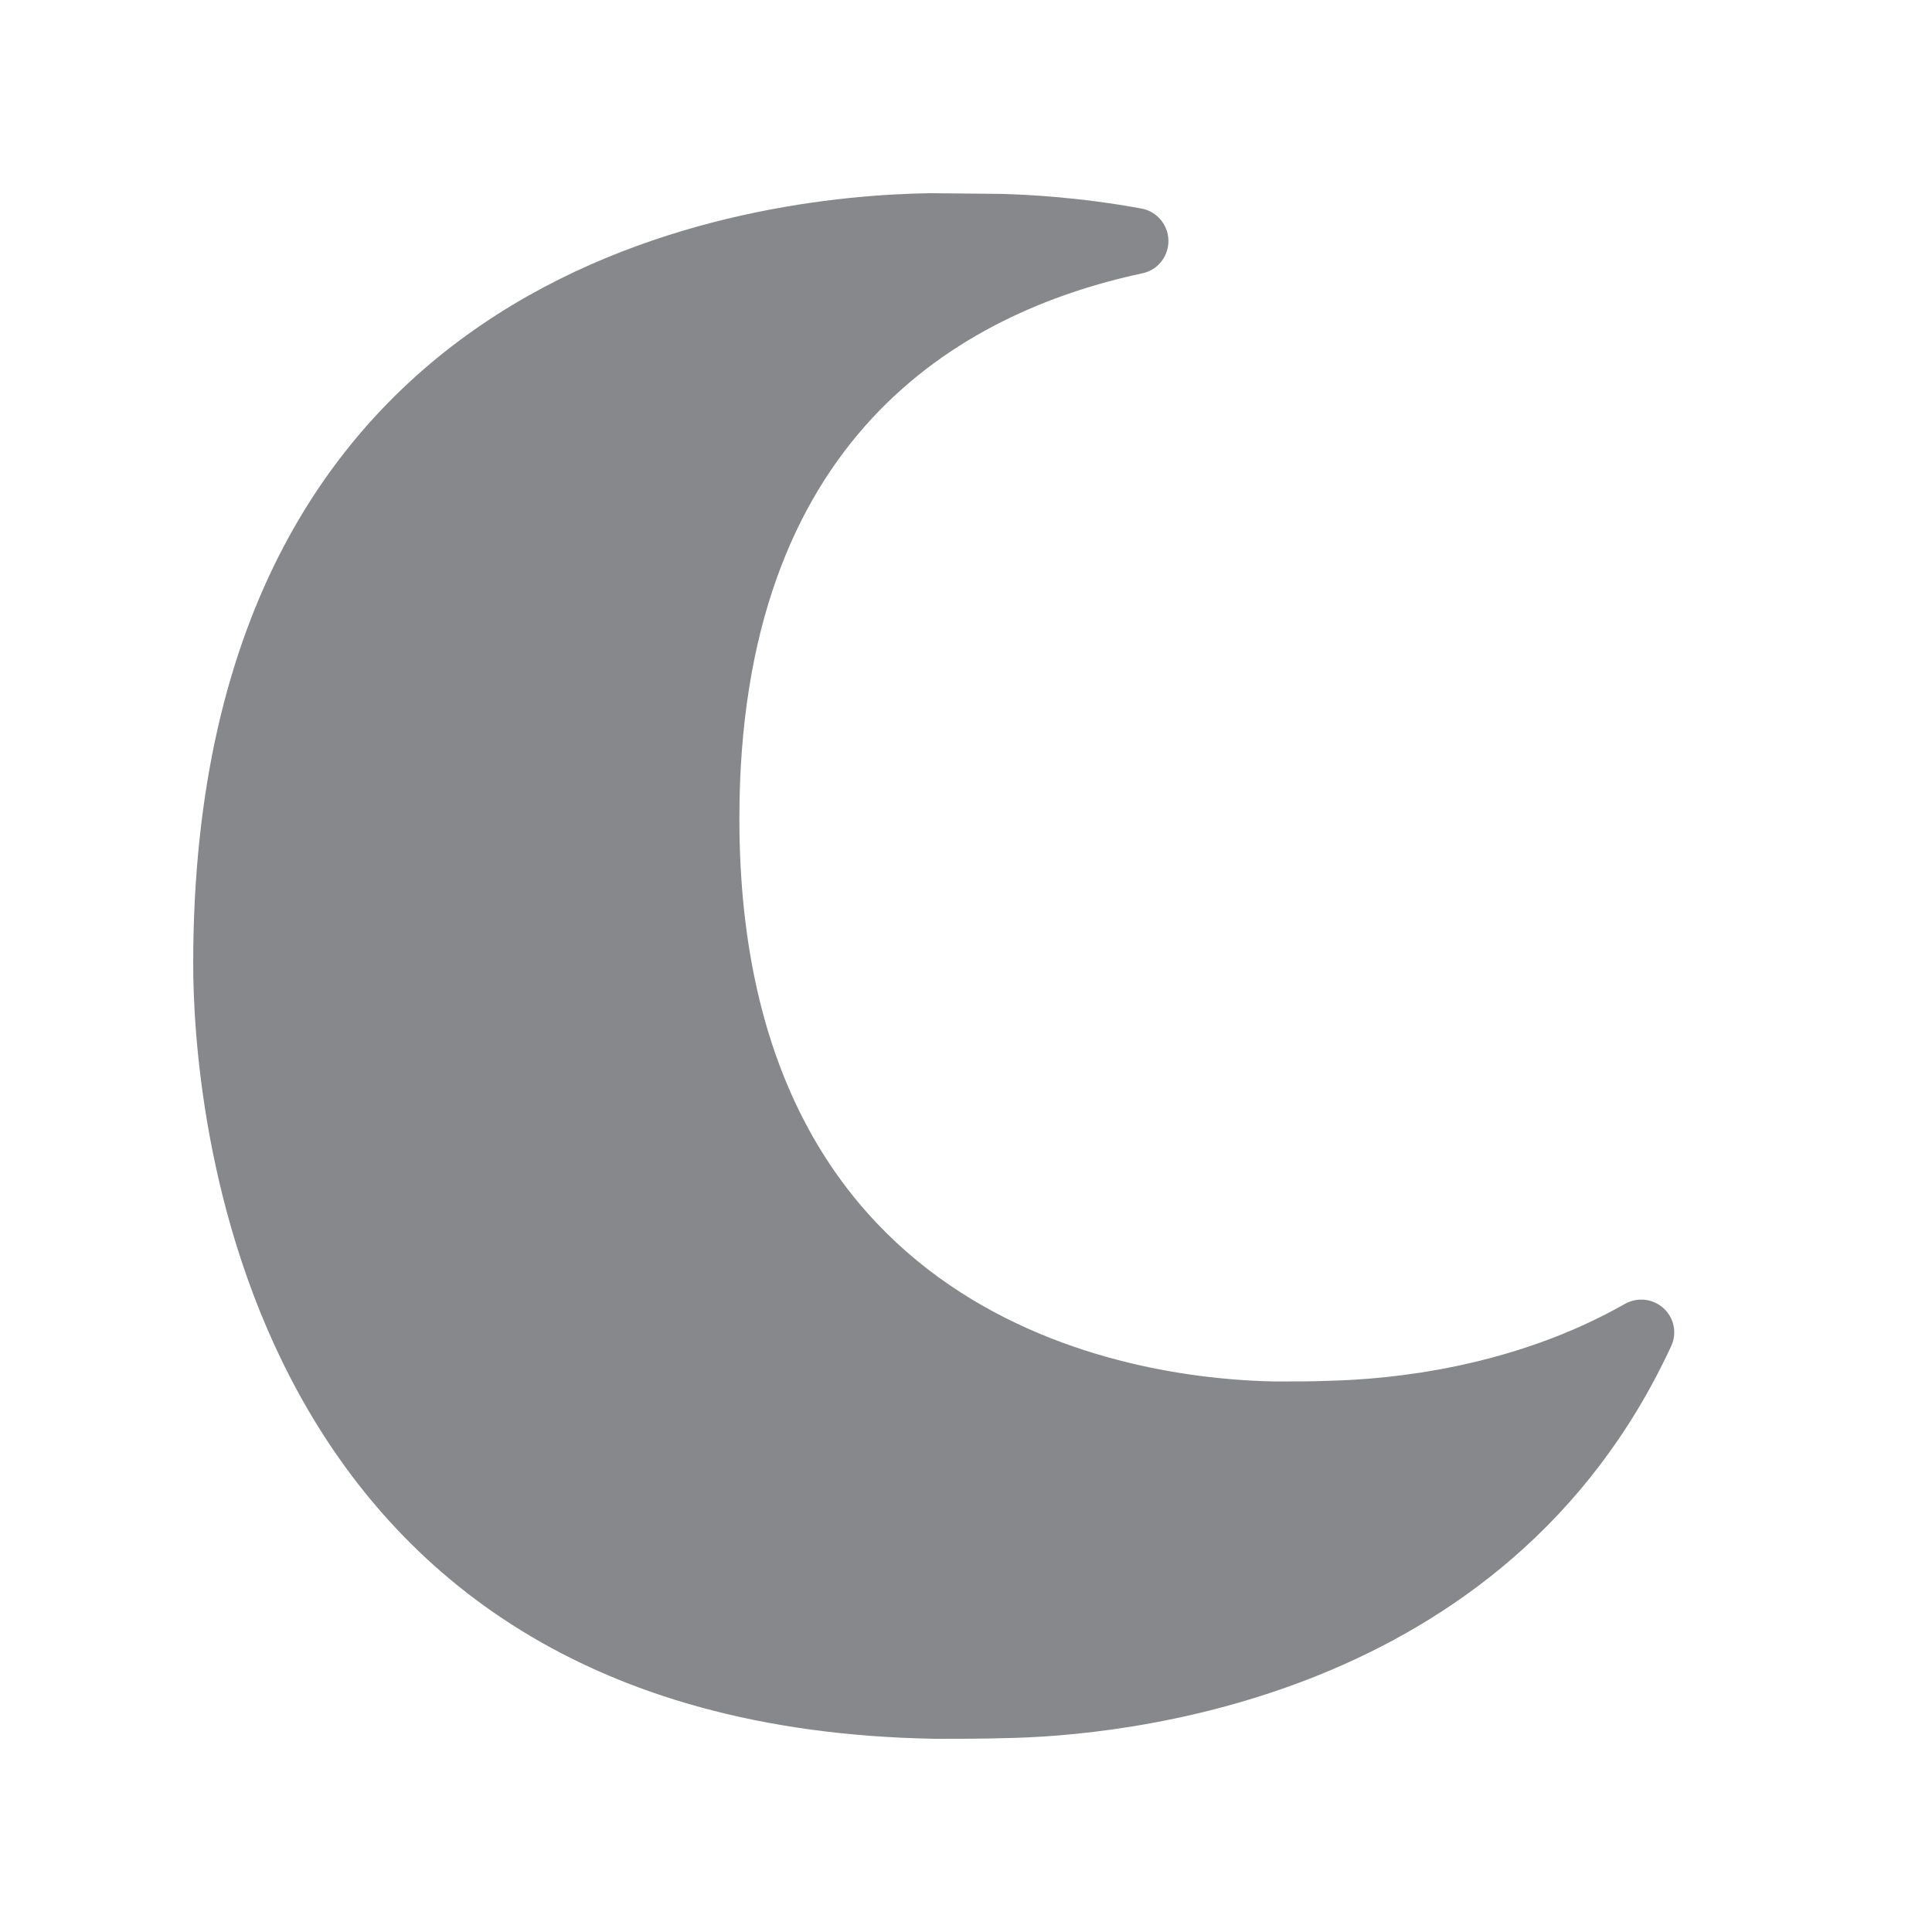 <svg width="20" height="20" viewBox="0 0 20 20" fill="none" xmlns="http://www.w3.org/2000/svg">
<path fill-rule="evenodd" clip-rule="evenodd" d="M17.221 13.543C17.112 13.443 16.951 13.425 16.821 13.498C15.658 14.158 14.406 14.278 13.757 14.294C13.595 14.301 13.393 14.301 13.211 14.301C11.906 14.283 7.654 13.8 7.654 8.474C7.654 4.545 9.924 3.236 11.827 2.829C12.011 2.79 12.127 2.608 12.088 2.423C12.059 2.289 11.952 2.184 11.818 2.159C11.162 2.039 10.625 2.014 10.358 2.007L9.63 2C7.841 2.025 2 2.667 2 9.978C2 11.296 2.371 17.879 9.685 18C9.926 18 10.185 18 10.395 17.993C11.583 17.975 15.592 17.622 17.299 13.937C17.363 13.803 17.331 13.643 17.221 13.543Z" fill="#86888C"/>
</svg>
